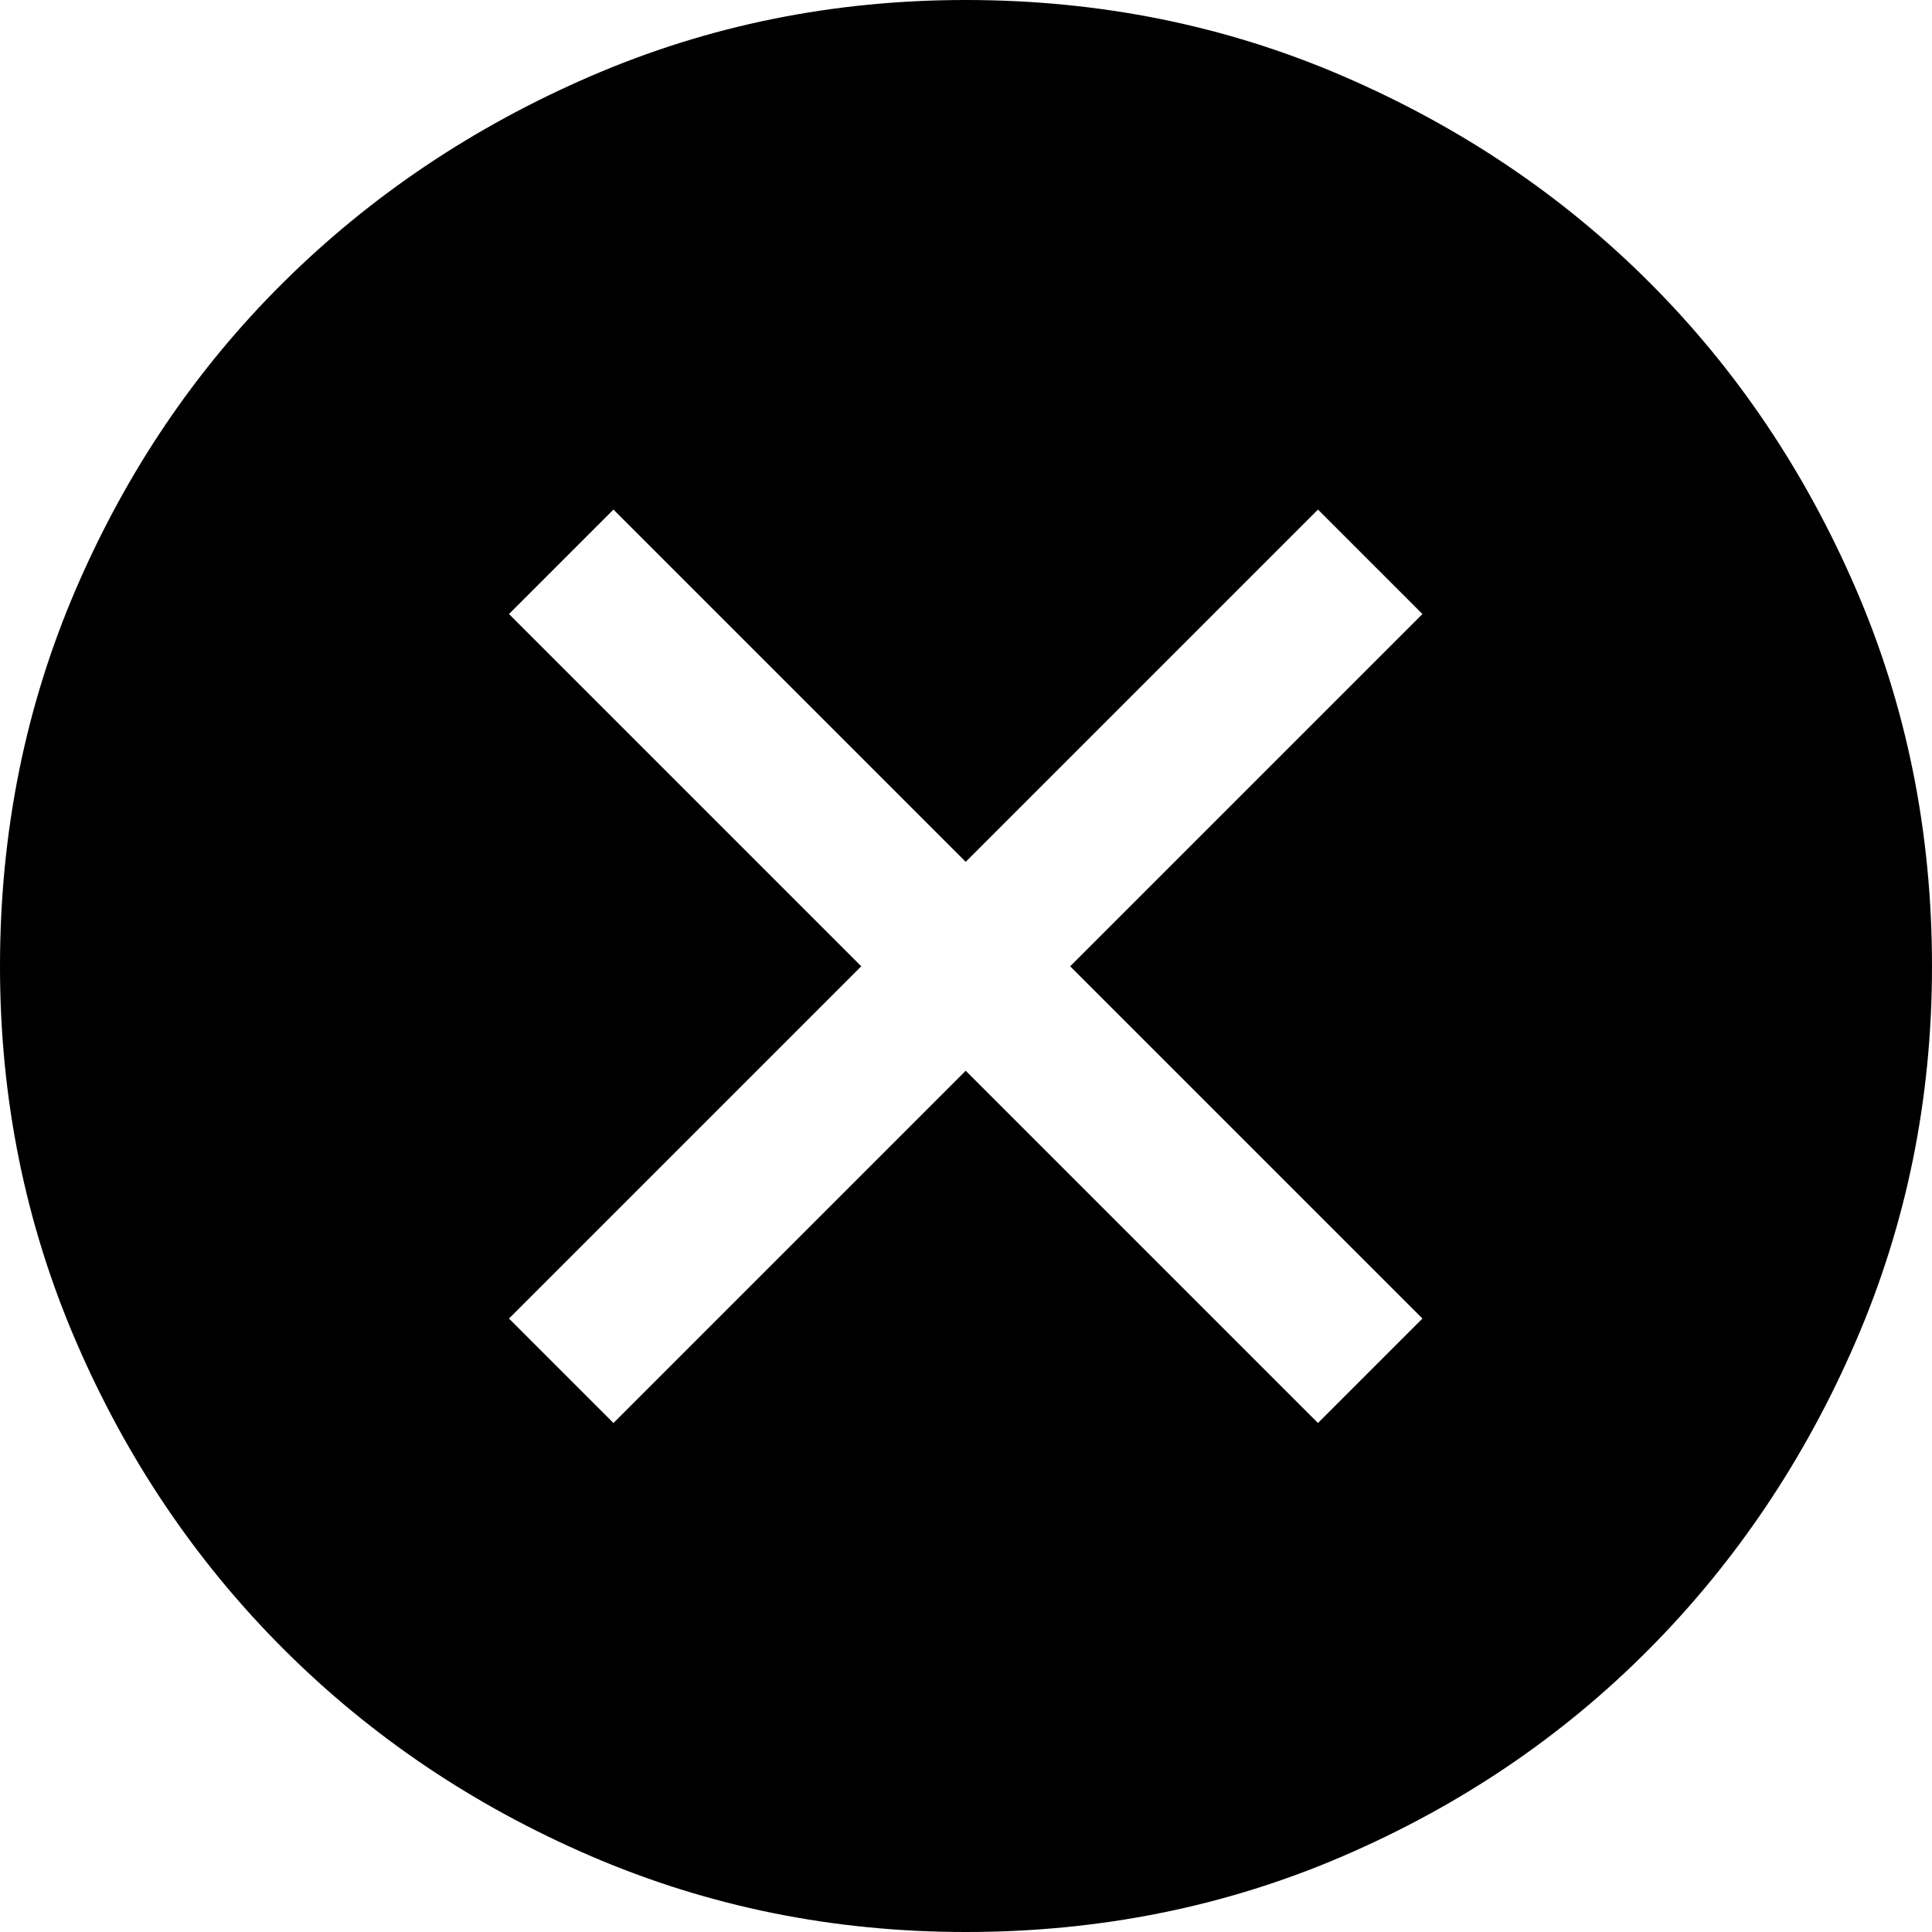 <svg width="200" height="200" viewBox="0 0 200 200" fill="none" xmlns="http://www.w3.org/2000/svg">
<g clip-path="url(#clip0_1127_4)">
<path d="M63.505 147.309L99.97 110.843L136.436 147.309L147.25 136.495L110.784 100.03L147.25 63.564L136.436 52.75L99.97 89.216L63.505 52.75L52.691 63.564L89.157 100.03L52.691 136.495L63.505 147.309ZM99.979 200C86.276 200 73.345 197.383 61.185 192.15C49.025 186.917 38.404 179.759 29.322 170.678C20.241 161.596 13.083 150.978 7.85 138.823C2.617 126.669 0 113.74 0 100.038C0 86.171 2.617 73.158 7.85 60.998C13.083 48.837 20.238 38.257 29.313 29.255C38.388 20.254 49.005 13.127 61.163 7.876C73.32 2.625 86.252 0 99.957 0C113.827 0 126.845 2.624 139.009 7.872C151.174 13.12 161.756 20.242 170.754 29.238C179.753 38.235 186.877 48.814 192.126 60.975C197.375 73.137 200 86.155 200 100.03C200 113.737 197.375 126.671 192.124 138.831C186.873 150.99 179.746 161.608 170.745 170.685C161.743 179.762 151.165 186.917 139.011 192.15C126.856 197.383 113.845 200 99.979 200Z" fill="black"/>
</g>
<defs>
<clipPath id="clip0_1127_4">
<rect width="200" height="200" fill="white"/>
</clipPath>
</defs>
</svg>
